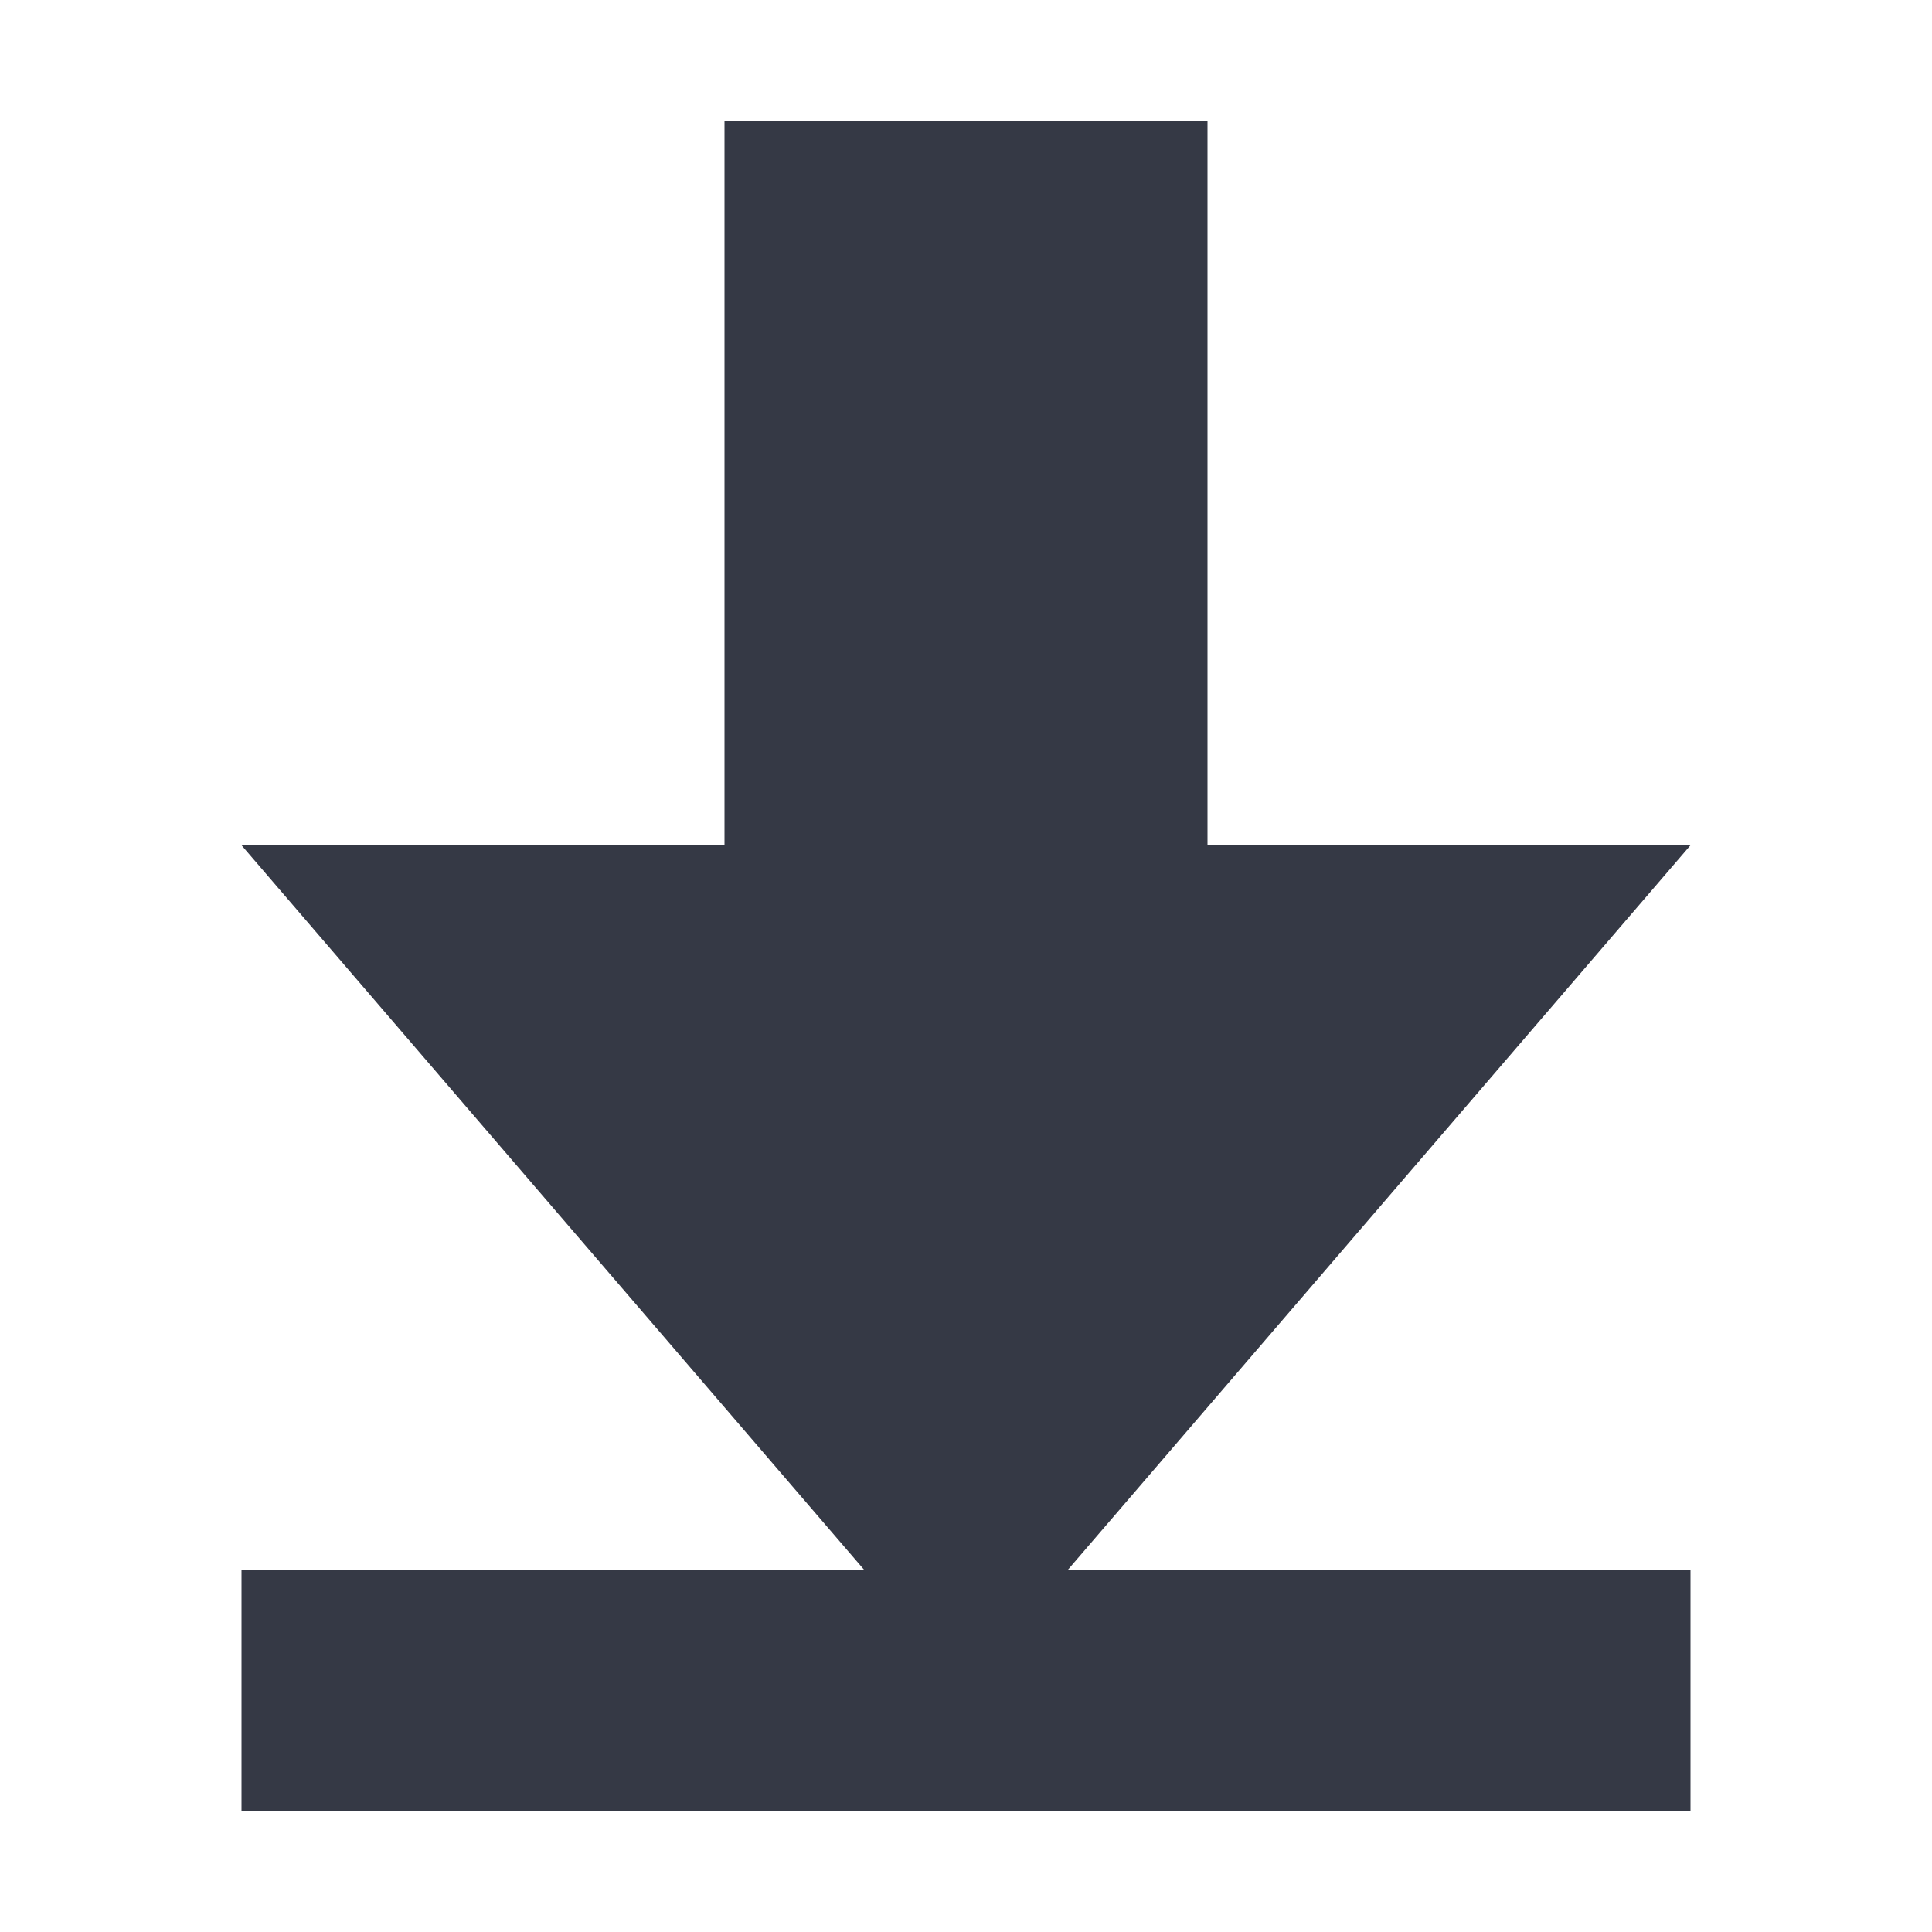 <?xml version="1.0" encoding="UTF-8" standalone="no"?>
<svg
   xmlns:dc="http://purl.org/dc/elements/1.1/"
   xmlns:cc="http://creativecommons.org/ns#"
   xmlns:rdf="http://www.w3.org/1999/02/22-rdf-syntax-ns#"
   xmlns:svg="http://www.w3.org/2000/svg"
   xmlns="http://www.w3.org/2000/svg"
   xmlns:sodipodi="http://sodipodi.sourceforge.net/DTD/sodipodi-0.dtd"
   xmlns:inkscape="http://www.inkscape.org/namespaces/inkscape"
   height="16"
   id="svg7384"
   version="1.1"
   width="16"
   inkscape:version="0.91 r"
   sodipodi:docname="go-top-symbolic.svg">
  <sodipodi:namedview
     pagecolor="#ffffff"
     bordercolor="#666666"
     borderopacity="1"
     objecttolerance="10"
     gridtolerance="10"
     guidetolerance="10"
     inkscape:pageopacity="0"
     inkscape:pageshadow="2"
     inkscape:window-width="767"
     inkscape:window-height="480"
     id="namedview18"
     showgrid="false"
     inkscape:zoom="14.75"
     inkscape:cx="8"
     inkscape:cy="8"
     inkscape:window-x="65"
     inkscape:window-y="24"
     inkscape:window-maximized="0"
     inkscape:current-layer="svg7384" />
  <title
     id="title9167">elementary Symbolic Icon Theme</title>
  <defs
     id="defs7386">
    <filter
       color-interpolation-filters="sRGB"
       id="filter7554">
      <feBlend
         id="feBlend7556"
         in2="BackgroundImage"
         mode="darken" />
    </filter>
    <filter
       color-interpolation-filters="sRGB"
       id="filter7554-7">
      <feBlend
         id="feBlend7556-6"
         in2="BackgroundImage"
         mode="darken" />
    </filter>
  </defs>
  <g
     id="layer9"
     label="status"
     style="display:inline;fill:#353945;fill-opacity:1"
     transform="matrix(-1,0,0,-1,453,2e-6)" />
  <g
     id="layer10"
     style="display:inline;fill:#353945;fill-opacity:1"
     transform="matrix(-1,0,0,-1,453,2e-6)" />
  <g
     id="layer13"
     style="display:inline;fill:#353945;fill-opacity:1"
     transform="matrix(-1,0,0,-1,453,2e-6)" />
  <g
     id="layer14"
     transform="matrix(-1,0,0,-1,453,2e-6)"
     style="fill:#353945;fill-opacity:1" />
  <g
     id="layer15"
     style="display:inline;fill:#353945;fill-opacity:1"
     transform="matrix(-1,0,0,-1,453,2e-6)" />
  <g
     id="g71291"
     style="display:inline;fill:#353945;fill-opacity:1"
     transform="matrix(-1,0,0,-1,453,2e-6)" />
  <g
     id="layer12"
     style="display:inline;fill:#353945;fill-opacity:1"
     transform="matrix(-1,0,0,-1,469,-16)">
    <path
       d="m 459,-17 0,-6 -4,0 5.156,-6 -5.156,0 0,-2 12,0 0,2 -5.156,0 5.156,6 -4,0 0,6 z"
       id="path26659"
       style="color:#bebebe;display:inline;overflow:visible;visibility:visible;fill:#353945;fill-opacity:1;fill-rule:nonzero;stroke:none;stroke-width:1;marker:none;enable-background:accumulate"
       inkscape:connector-curvature="0" />
  </g>
</svg>
